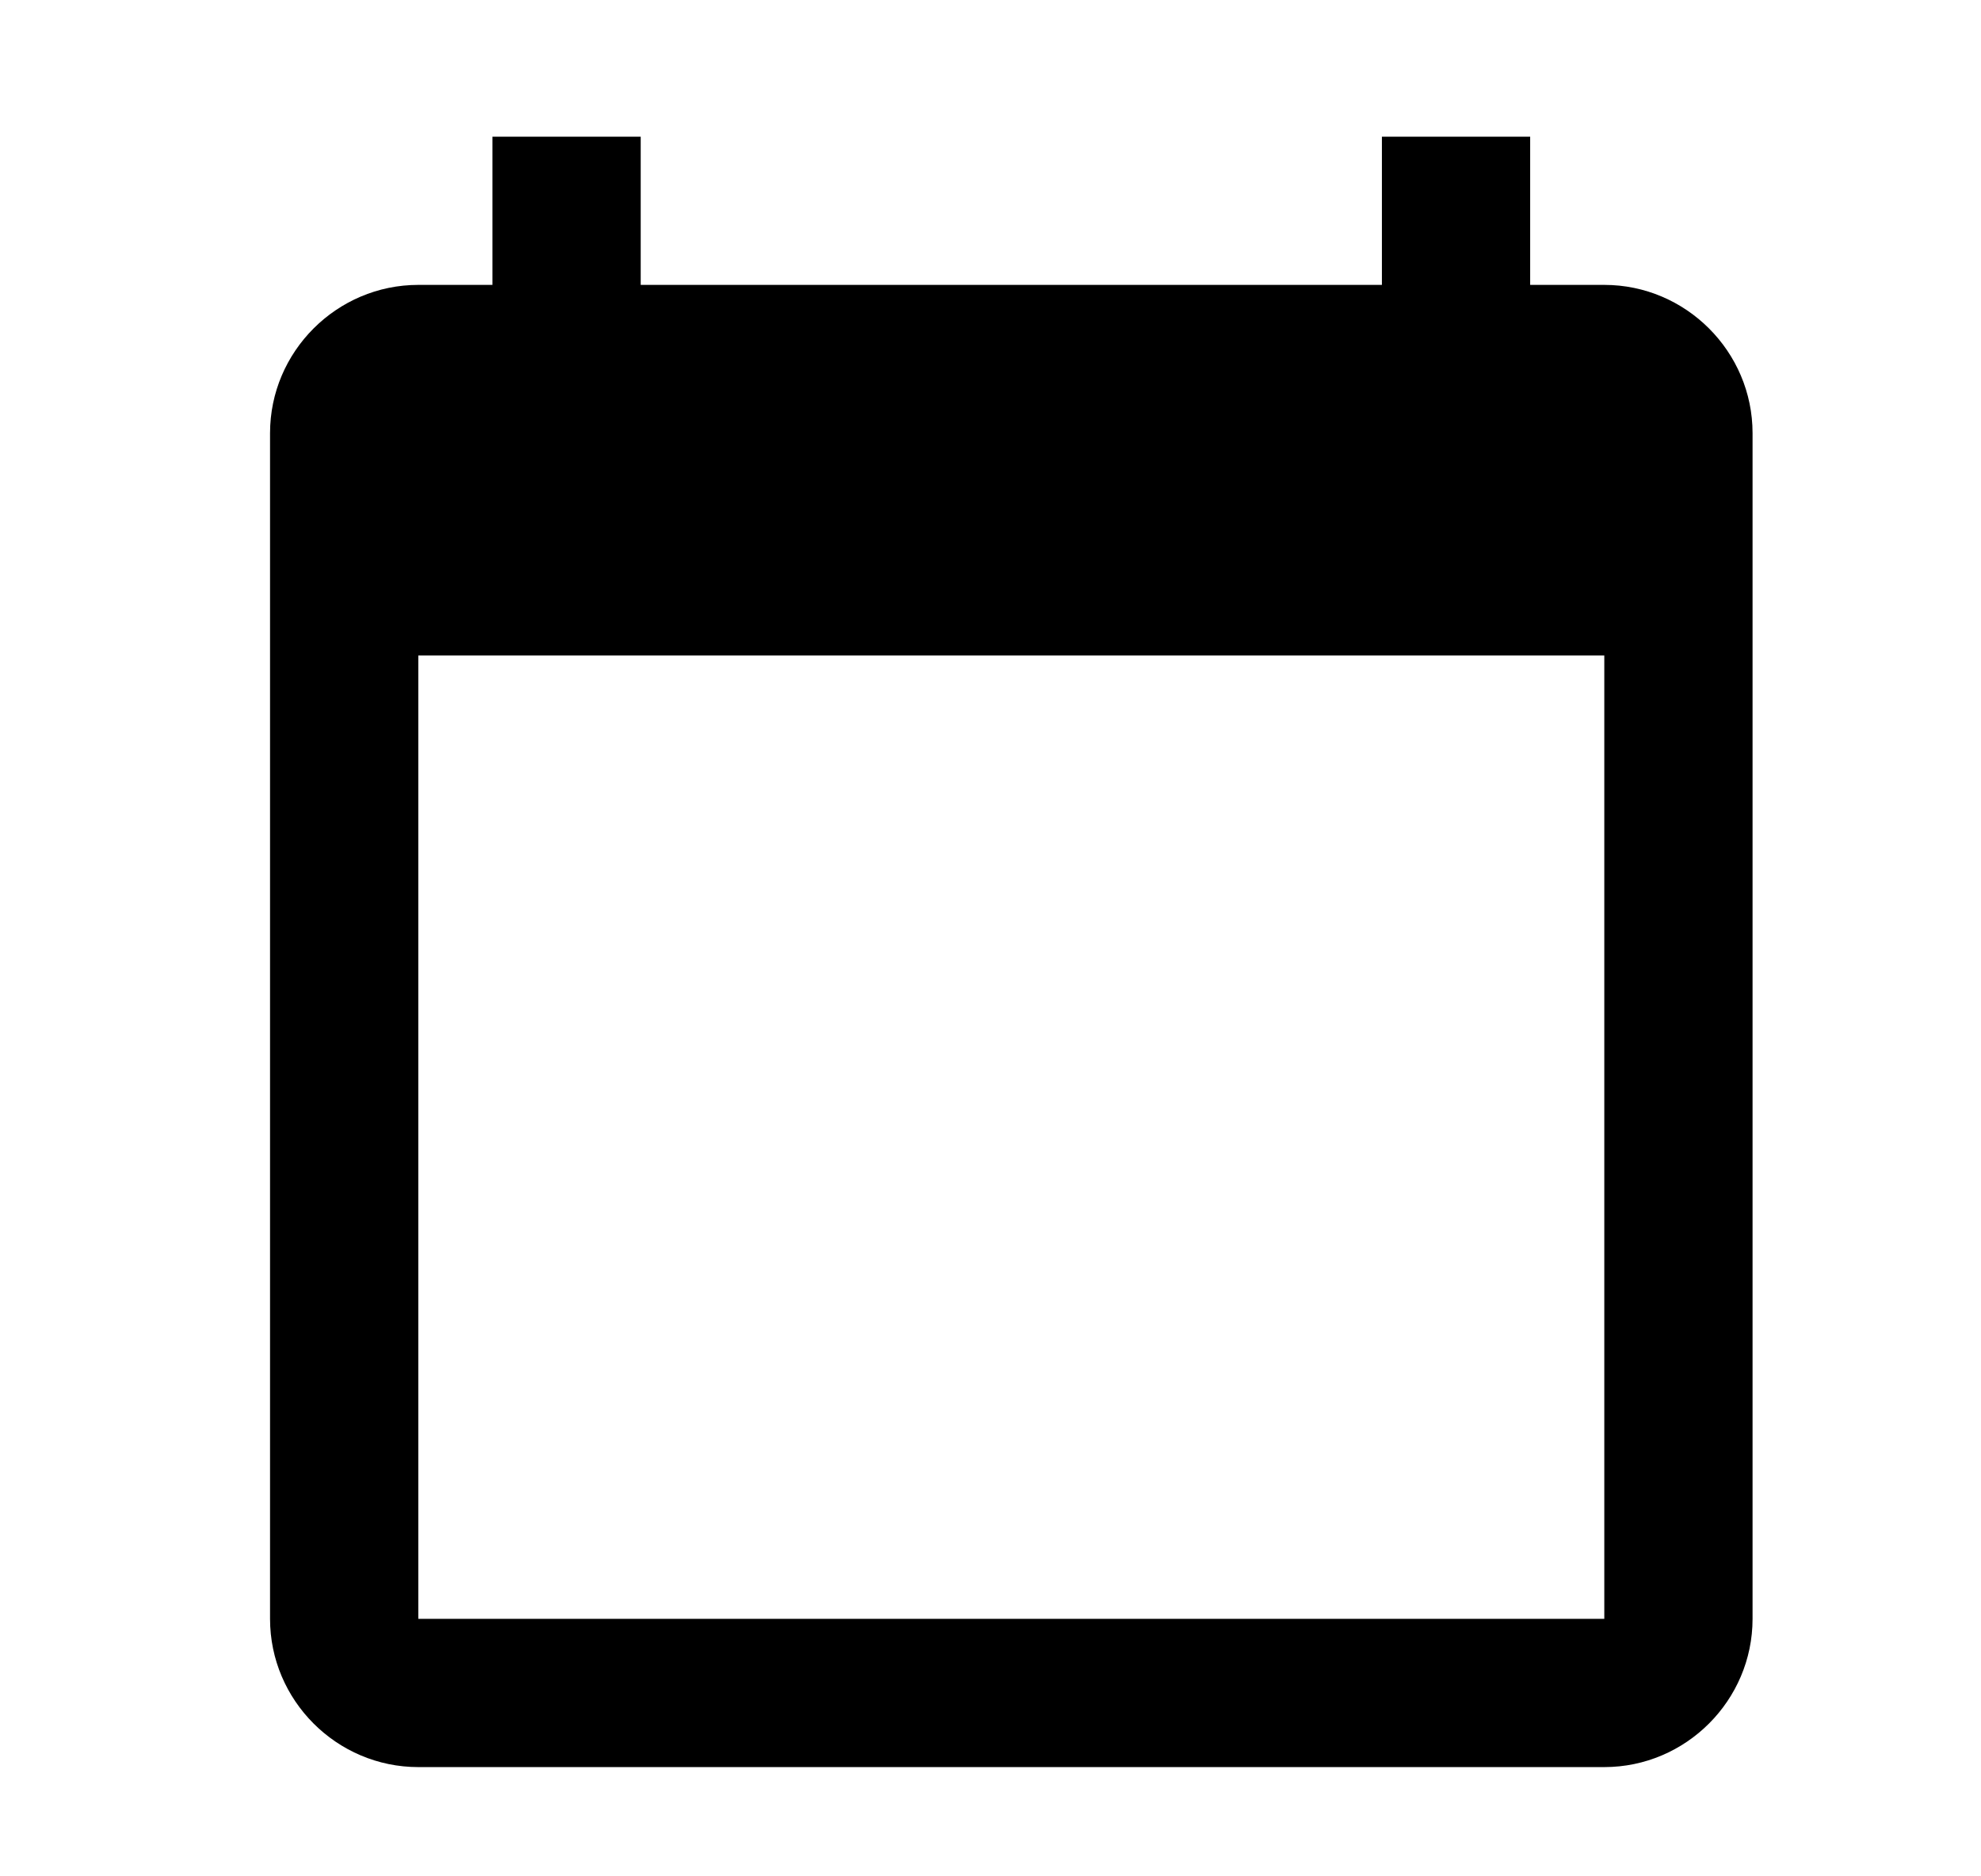 <svg width="19" height="18" viewBox="0 0 19 18" fill="none" xmlns="http://www.w3.org/2000/svg">
<path d="M15.387 2.733H14.676V1.311H13.254V2.733H6.145V1.311H4.723V2.733H4.012C3.23 2.733 2.59 3.373 2.59 4.155V15.53C2.59 16.312 3.23 16.952 4.012 16.952H15.387C16.169 16.952 16.809 16.312 16.809 15.53V4.155C16.809 3.373 16.169 2.733 15.387 2.733ZM15.387 15.53H4.012V6.288H15.387V15.53Z" fill="black"/>
</svg>

